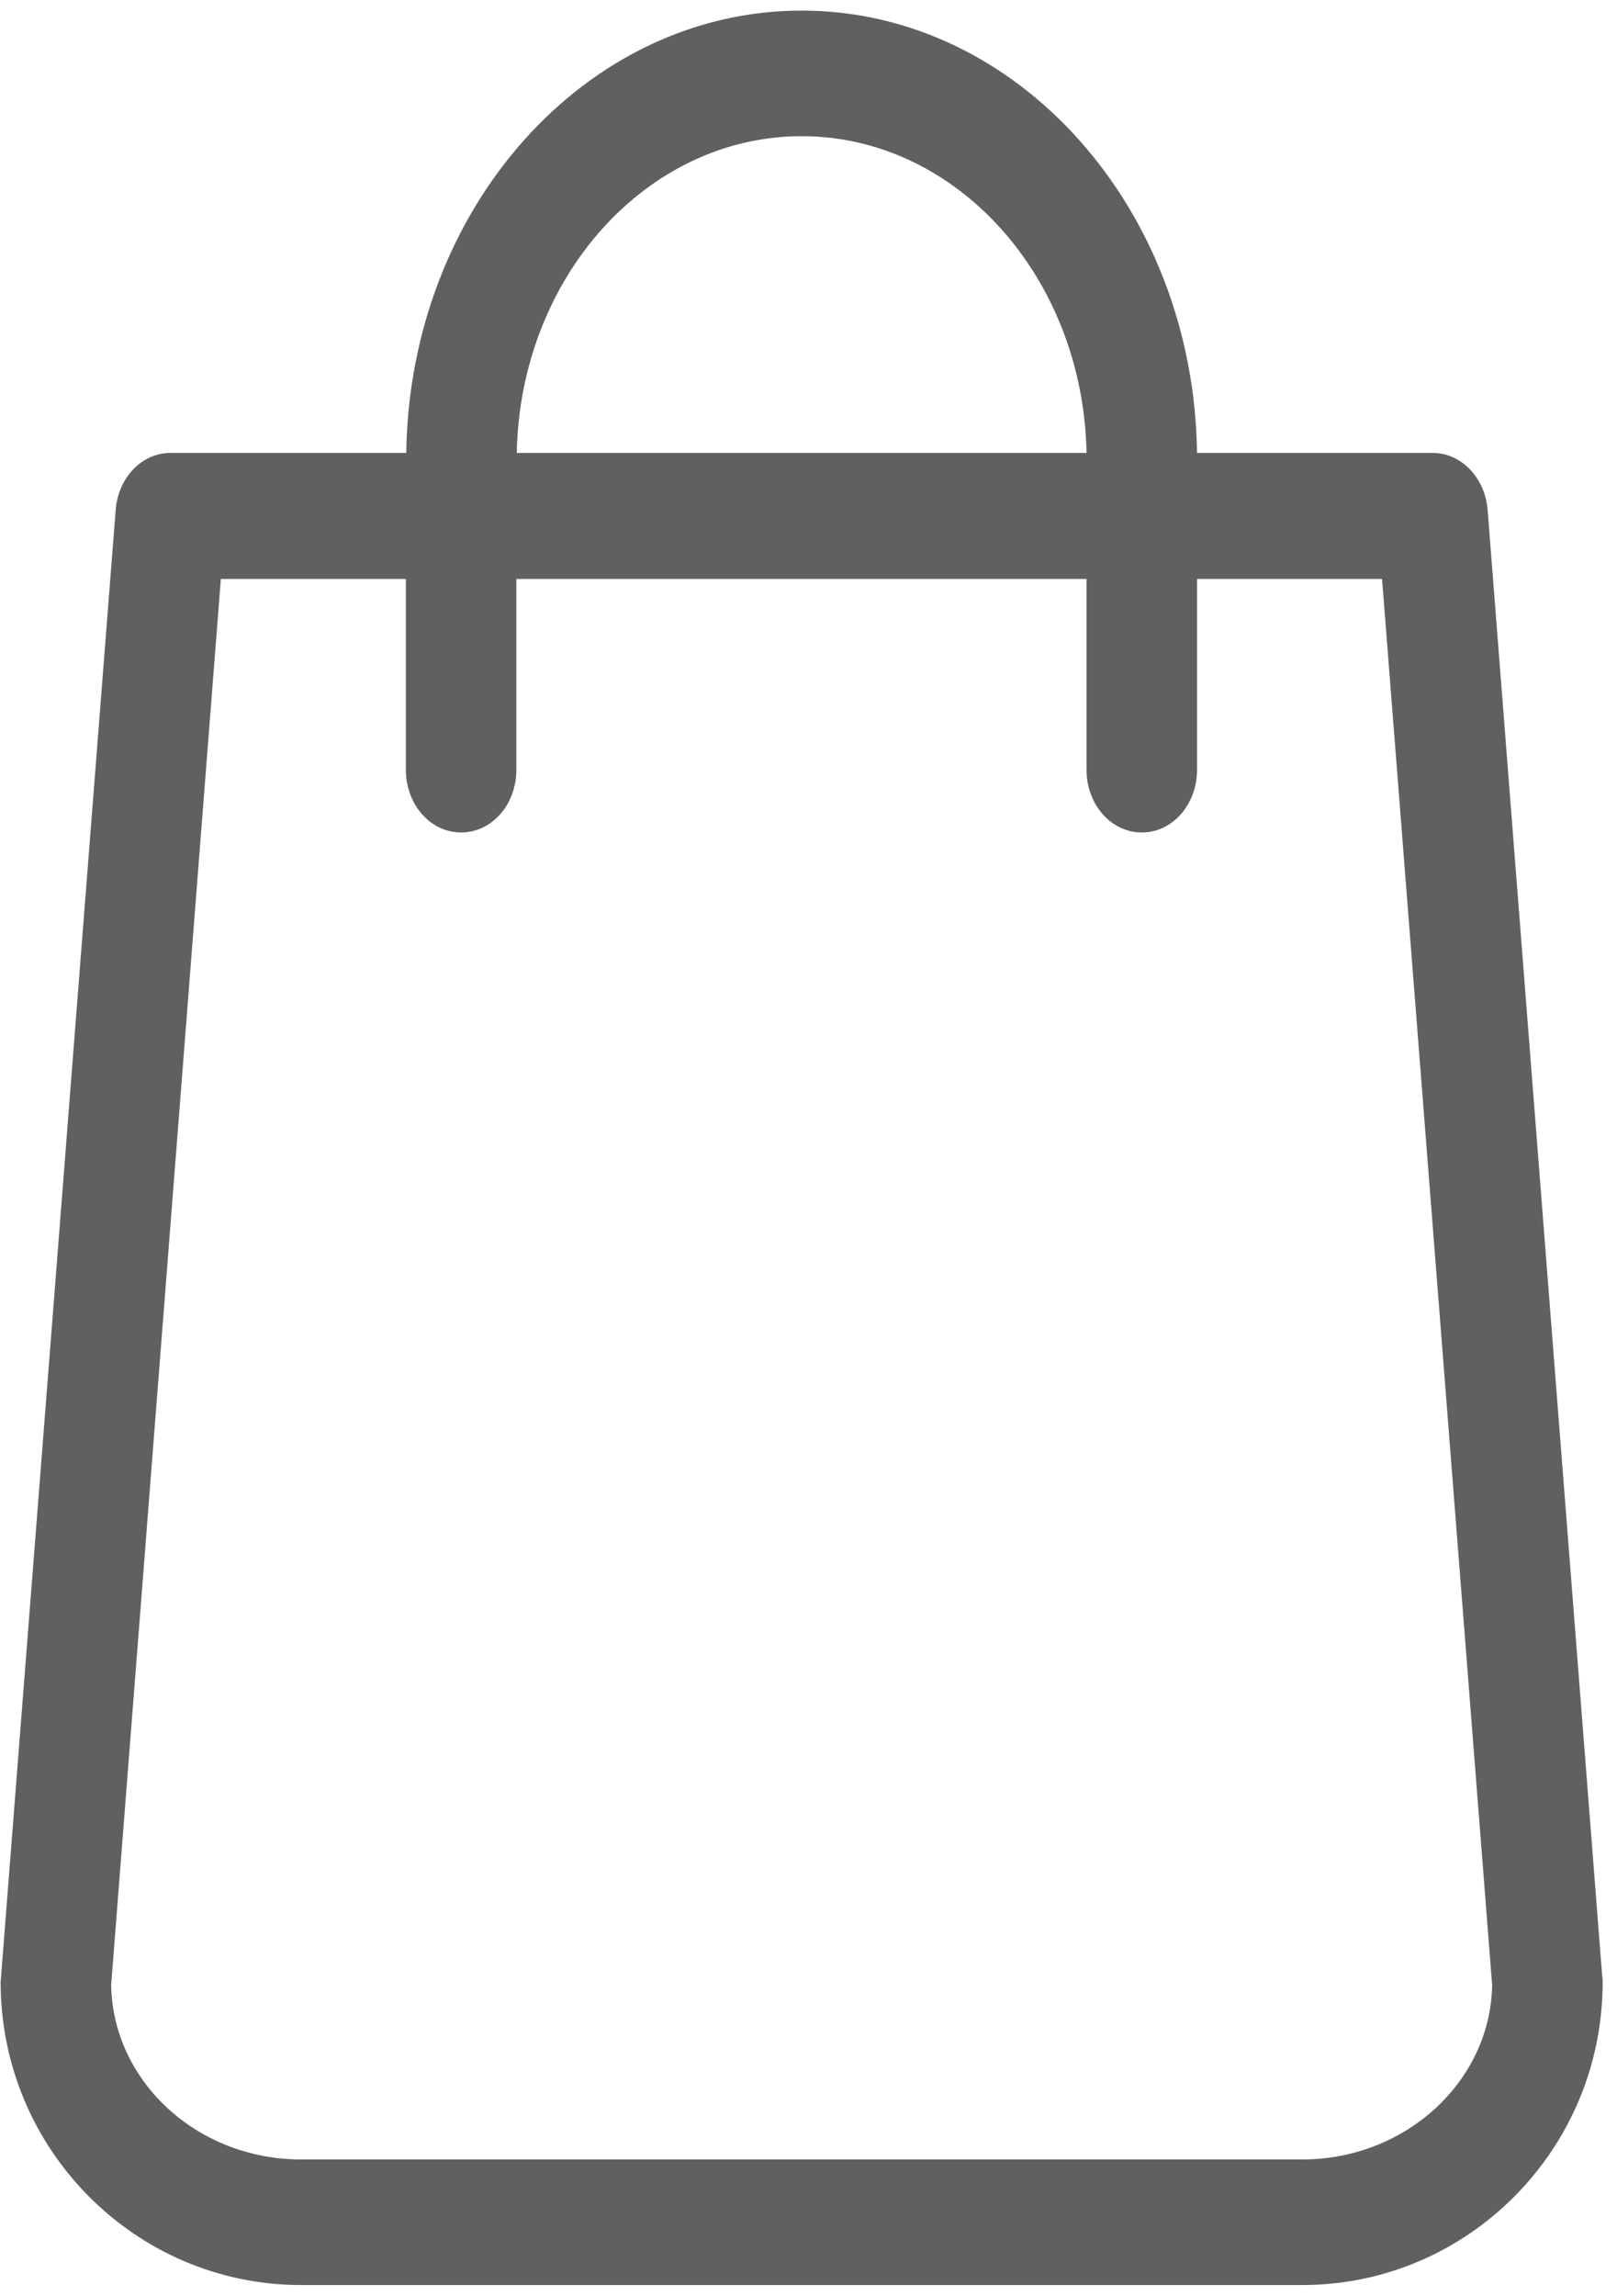 <svg width="31px" height="44px" viewBox="0 0 32 45" version="1.1" xmlns="http://www.w3.org/2000/svg" xmlns:xlink="http://www.w3.org/1999/xlink" xml:space="preserve" style="fill-rule:evenodd;clip-rule:evenodd;stroke-linejoin:round;stroke-miterlimit:1.414;">
    <g transform="matrix(1,0,0,1,-1228.08,-24.162)">
        <g transform="matrix(0.081,0,0,0.092,1224.14,24.162)">
            <path d="M440.1,422.7L412.1,107.4C411.5,100.4 405.6,95.1 398.7,95.1L341.1,95.1C340.3,42.5 297.3,0 244.5,0C191.7,0 148.7,42.5 147.9,95.1L90.3,95.1C83.3,95.1 77.5,100.4 76.9,107.4L48.9,422.7C48.9,423.1 48.8,423.5 48.8,423.9C48.8,459.8 81.7,489 122.2,489L366.8,489C407.3,489 440.2,459.8 440.2,423.9C440.2,423.5 440.2,423.1 440.1,422.7ZM244.5,27C282.4,27 313.3,57.4 314.1,95.1L174.9,95.1C175.7,57.4 206.6,27 244.5,27ZM366.8,462L122.2,462C96.8,462 76.2,445.2 75.8,424.5L102.6,122.2L147.8,122.2L147.8,163.2C147.8,170.7 153.8,176.7 161.3,176.7C168.8,176.7 174.8,170.7 174.8,163.2L174.8,122.2L314.1,122.2L314.1,163.2C314.1,170.7 320.1,176.7 327.6,176.7C335.1,176.7 341.1,170.7 341.1,163.2L341.1,122.2L386.3,122.2L413.2,424.5C412.8,445.2 392.1,462 366.8,462Z" style="fill:rgb(95,96,96);fill-rule:nonzero;"/>
        </g>
    </g>
</svg>
